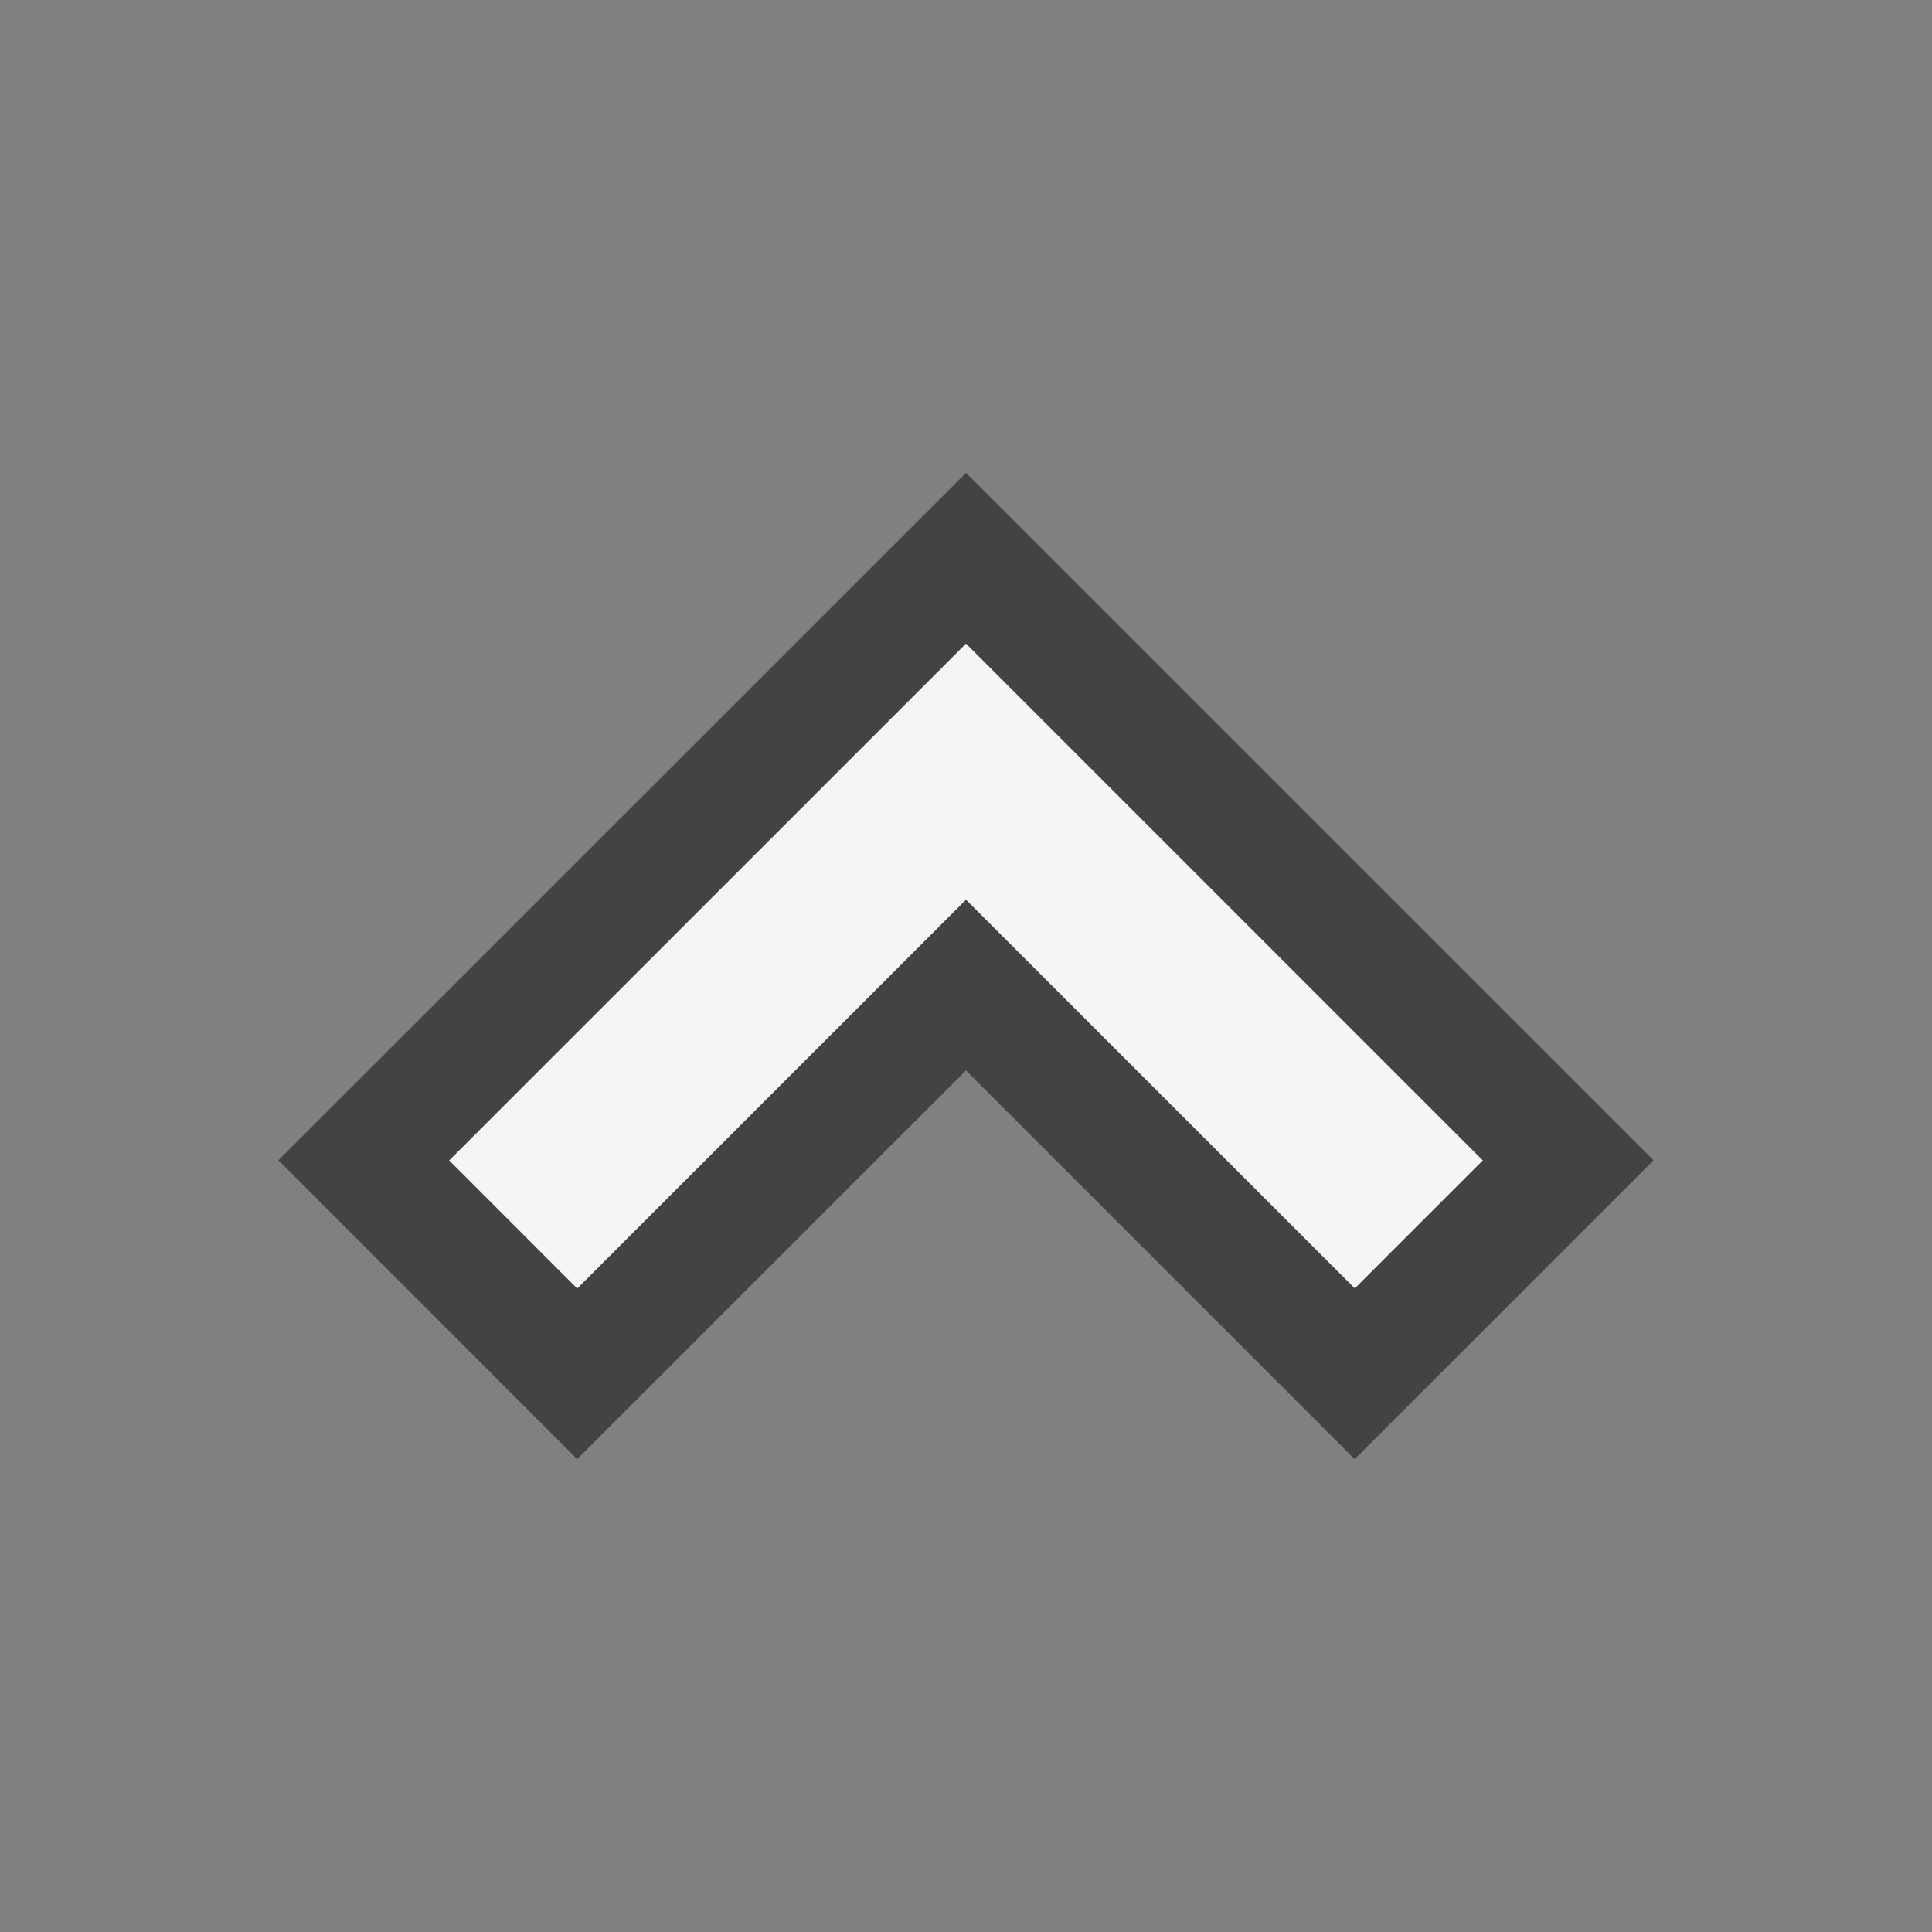 <svg xmlns="http://www.w3.org/2000/svg" viewBox="0 0 16 16"><rect x="0" y="0" width="16" height="16" fill="#808080" stroke="none"/><style>.icon-canvas-transparent{opacity:0;fill:#434343}.icon-vs-bg{fill:#f5f5f5}.icon-vs-out{fill:#434343}</style><path class="icon-canvas-transparent" d="M16 0v16H0V0h16z" id="canvas"/><path class="icon-vs-out" d="M13.694 9.609l-2.475 2.475L8 8.865l-3.22 3.219-2.474-2.475L8 3.916l5.694 5.693z" id="outline"/><g id="iconBg"><path class="icon-vs-bg" d="M12.28 9.61l-1.06 1.06L8 7.451l-3.22 3.22L3.72 9.61 8 5.33l4.28 4.28z"/></g></svg>